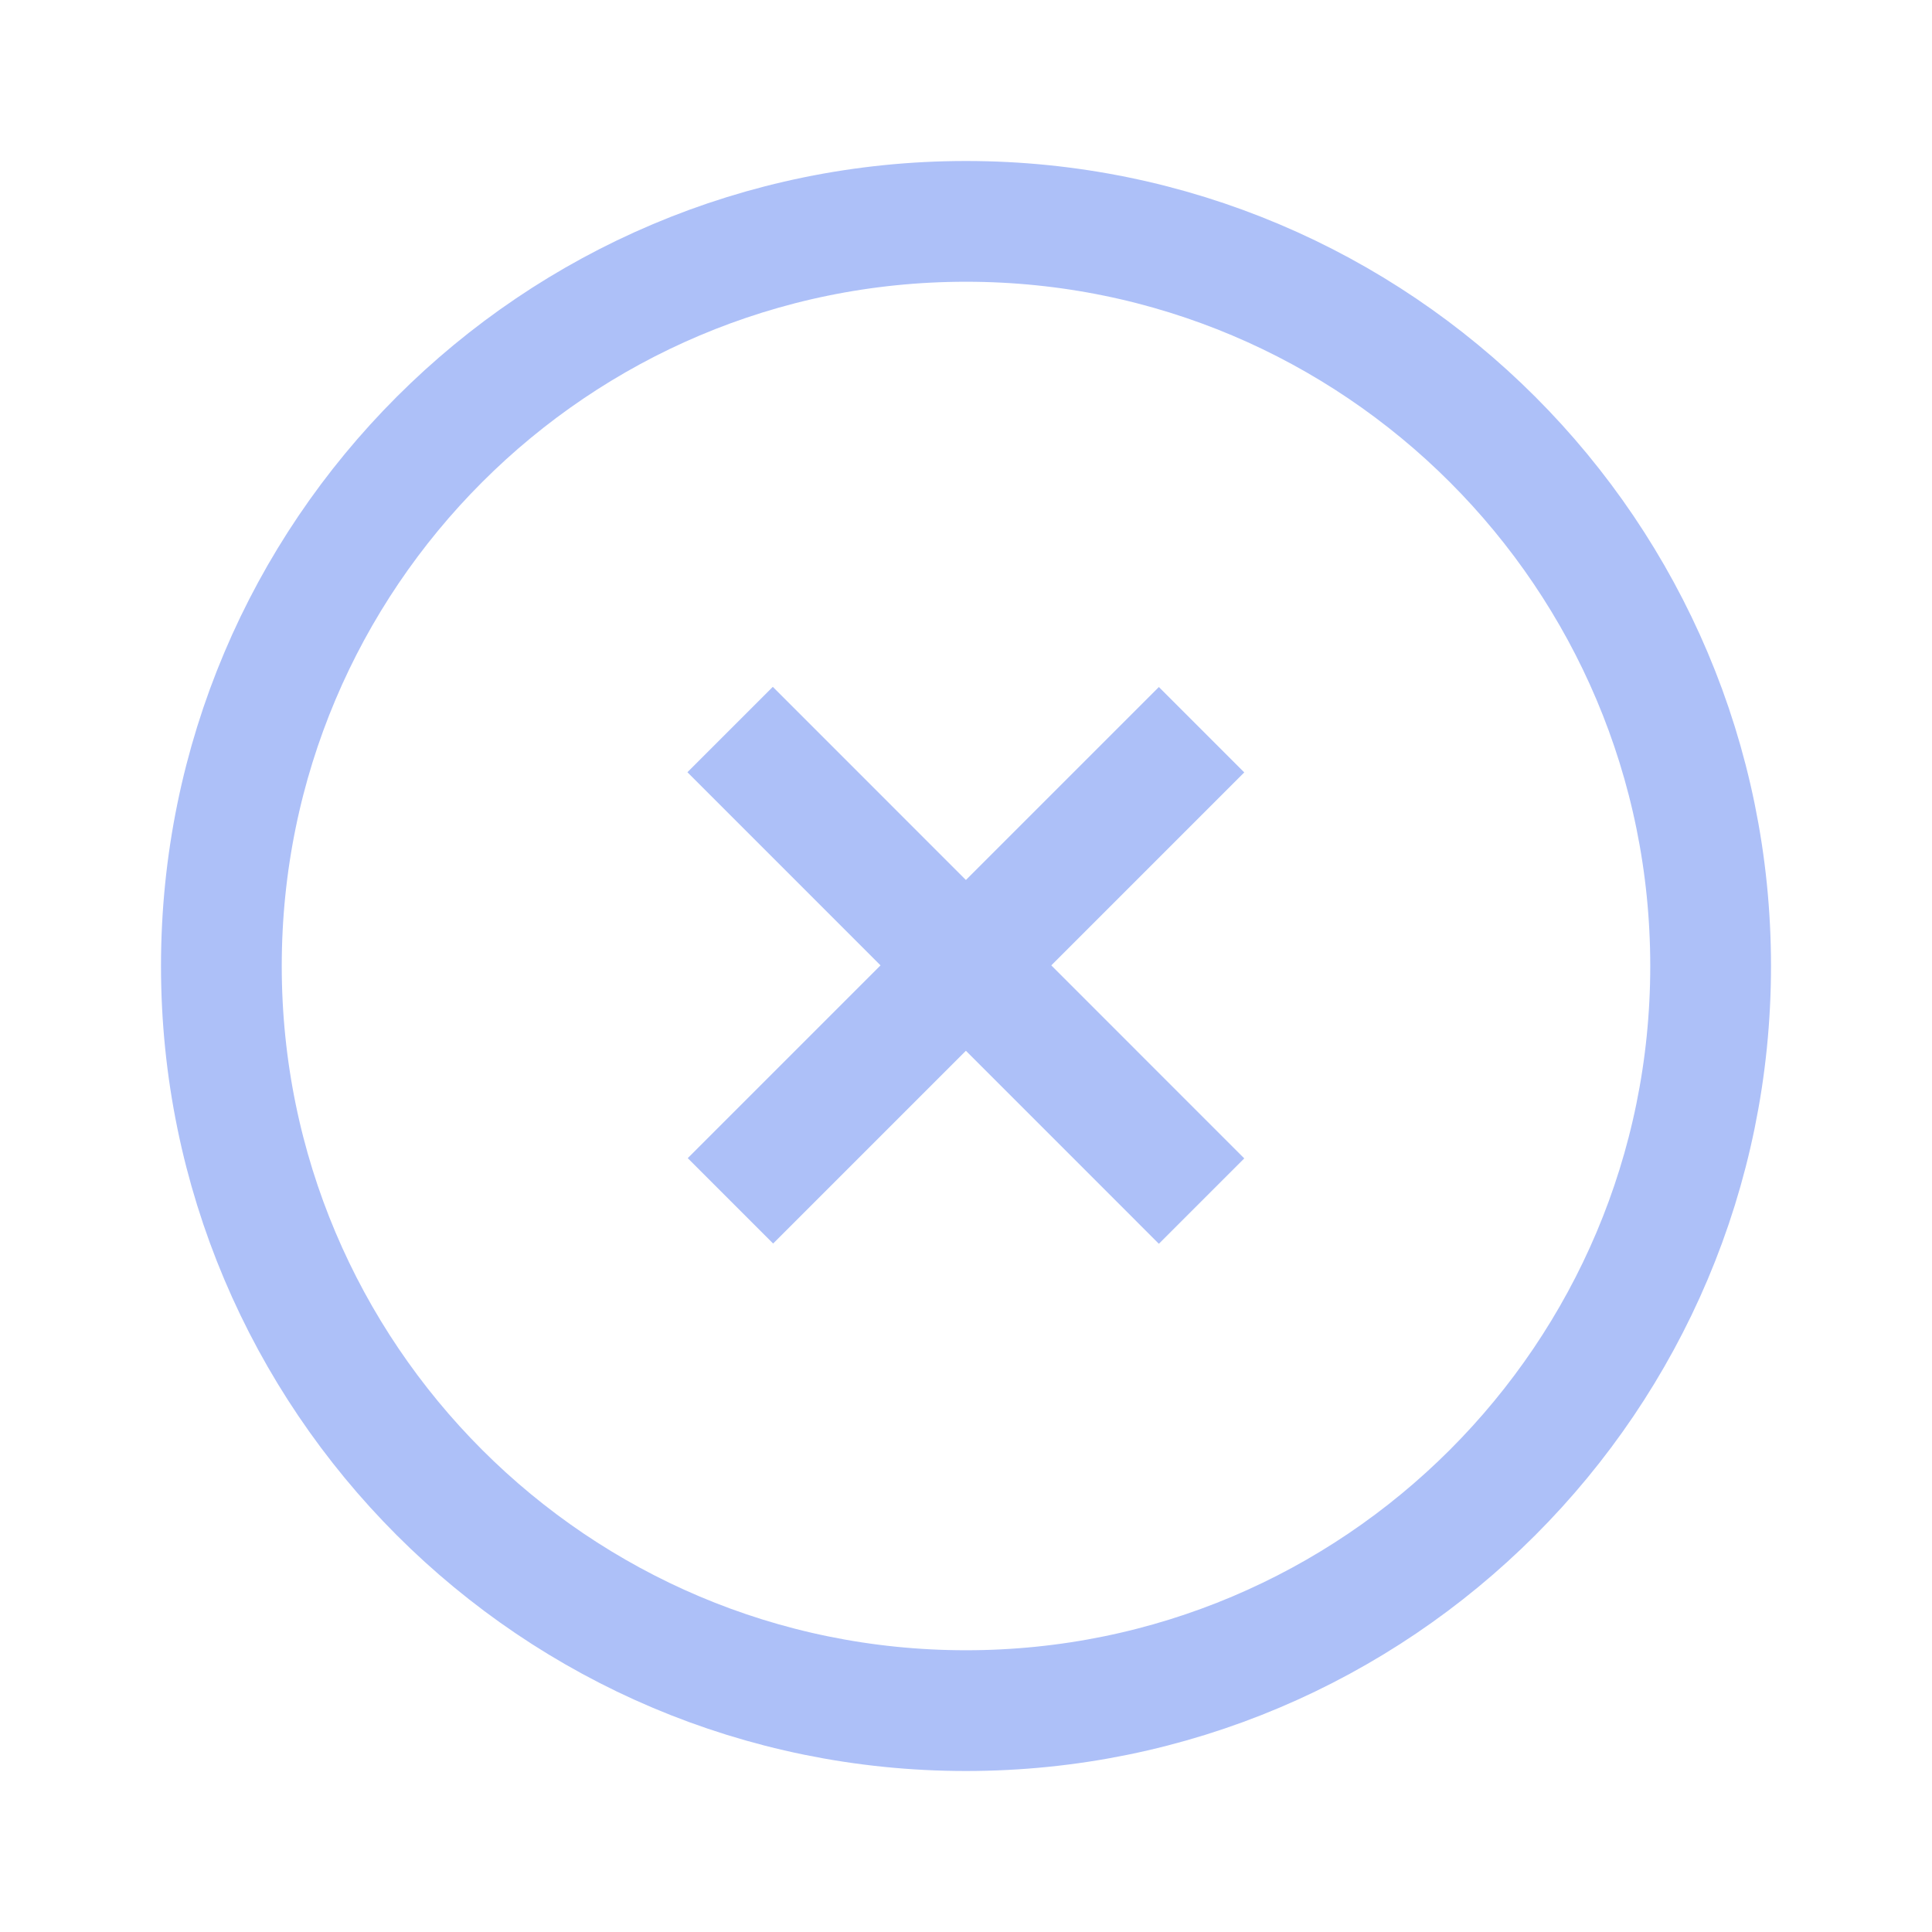 <svg width="24" height="24" viewBox="0 0 24 24" fill="none" xmlns="http://www.w3.org/2000/svg">
<path d="M14.396 9.595L9.604 14.387" stroke="#ADC0F8" stroke-width="1.5" stroke-linecap="square"/>
<path d="M14.396 14.39L9.6 9.593" stroke="#ADC0F8" stroke-width="1.5" stroke-linecap="square"/>
<path fill-rule="evenodd" clip-rule="evenodd" d="M12 21.25C17.109 21.25 21.25 17.109 21.25 12C21.25 6.891 17.109 2.75 12 2.75C6.891 2.75 2.75 6.891 2.75 12C2.75 17.109 6.891 21.25 12 21.25Z" stroke="#ADC0F8" stroke-width="1.5" stroke-linecap="round"/>
</svg>
